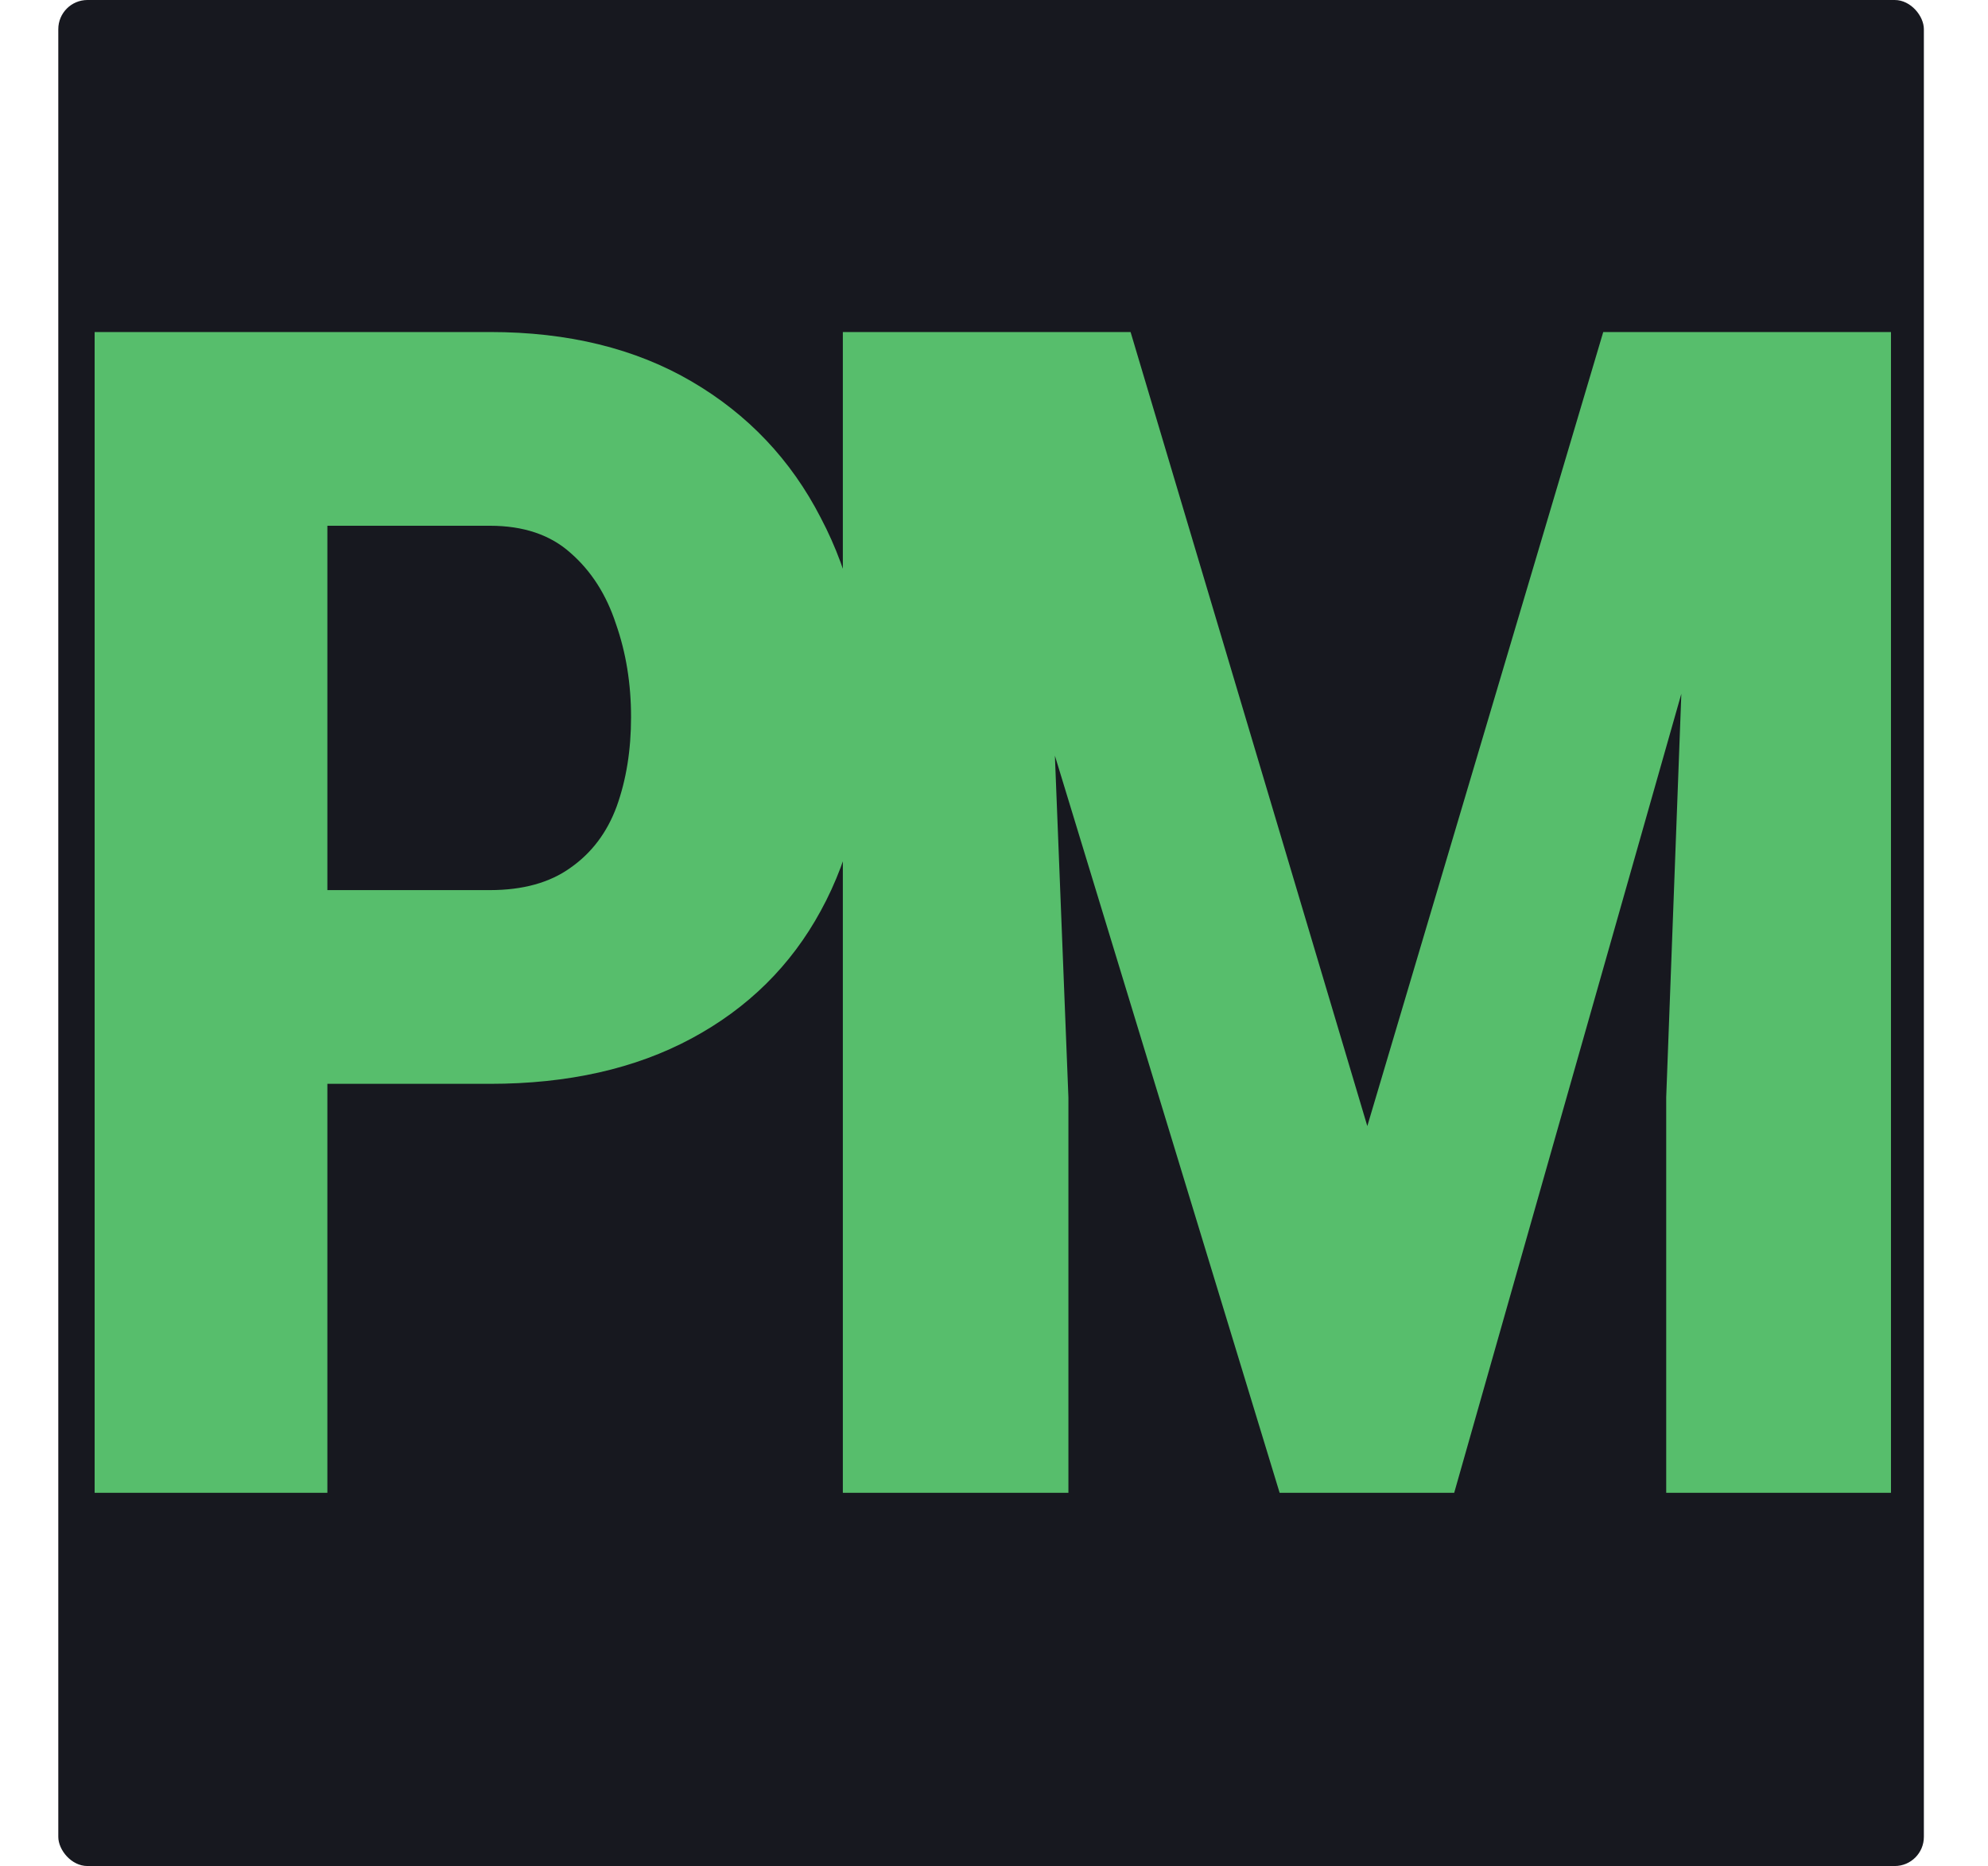 <svg width="341" height="320" viewBox="0 0 341 320" fill="none" xmlns="http://www.w3.org/2000/svg">
<rect x="10" width="320" height="320" rx="5" fill="#17181F"/>
<path d="M84.044 185.863H43.302V152.641H84.044C89.696 152.641 94.298 151.365 97.853 148.812C101.499 146.26 104.142 142.751 105.783 138.285C107.423 133.728 108.244 128.624 108.244 122.973C108.244 117.23 107.378 111.898 105.646 106.977C104.005 101.964 101.408 97.908 97.853 94.809C94.39 91.71 89.787 90.16 84.044 90.16H56.154V256H16.232V56.938H84.044C97.443 56.938 108.973 59.763 118.634 65.414C128.296 71.065 135.679 78.858 140.783 88.793C145.978 98.637 148.576 109.939 148.576 122.699C148.576 135.551 145.978 146.716 140.783 156.195C135.679 165.583 128.296 172.875 118.634 178.07C108.973 183.266 97.443 185.863 84.044 185.863ZM158.791 56.938H193.928L234.534 193.109L275.002 56.938H306.037L249.436 256H219.495L158.791 56.938ZM144.573 56.938H178.069L183.264 188.188V256H144.573V56.938ZM290.725 56.938H324.358V256H285.803V188.188L290.725 56.938Z" fill="#57BE6C"/>
</svg>
